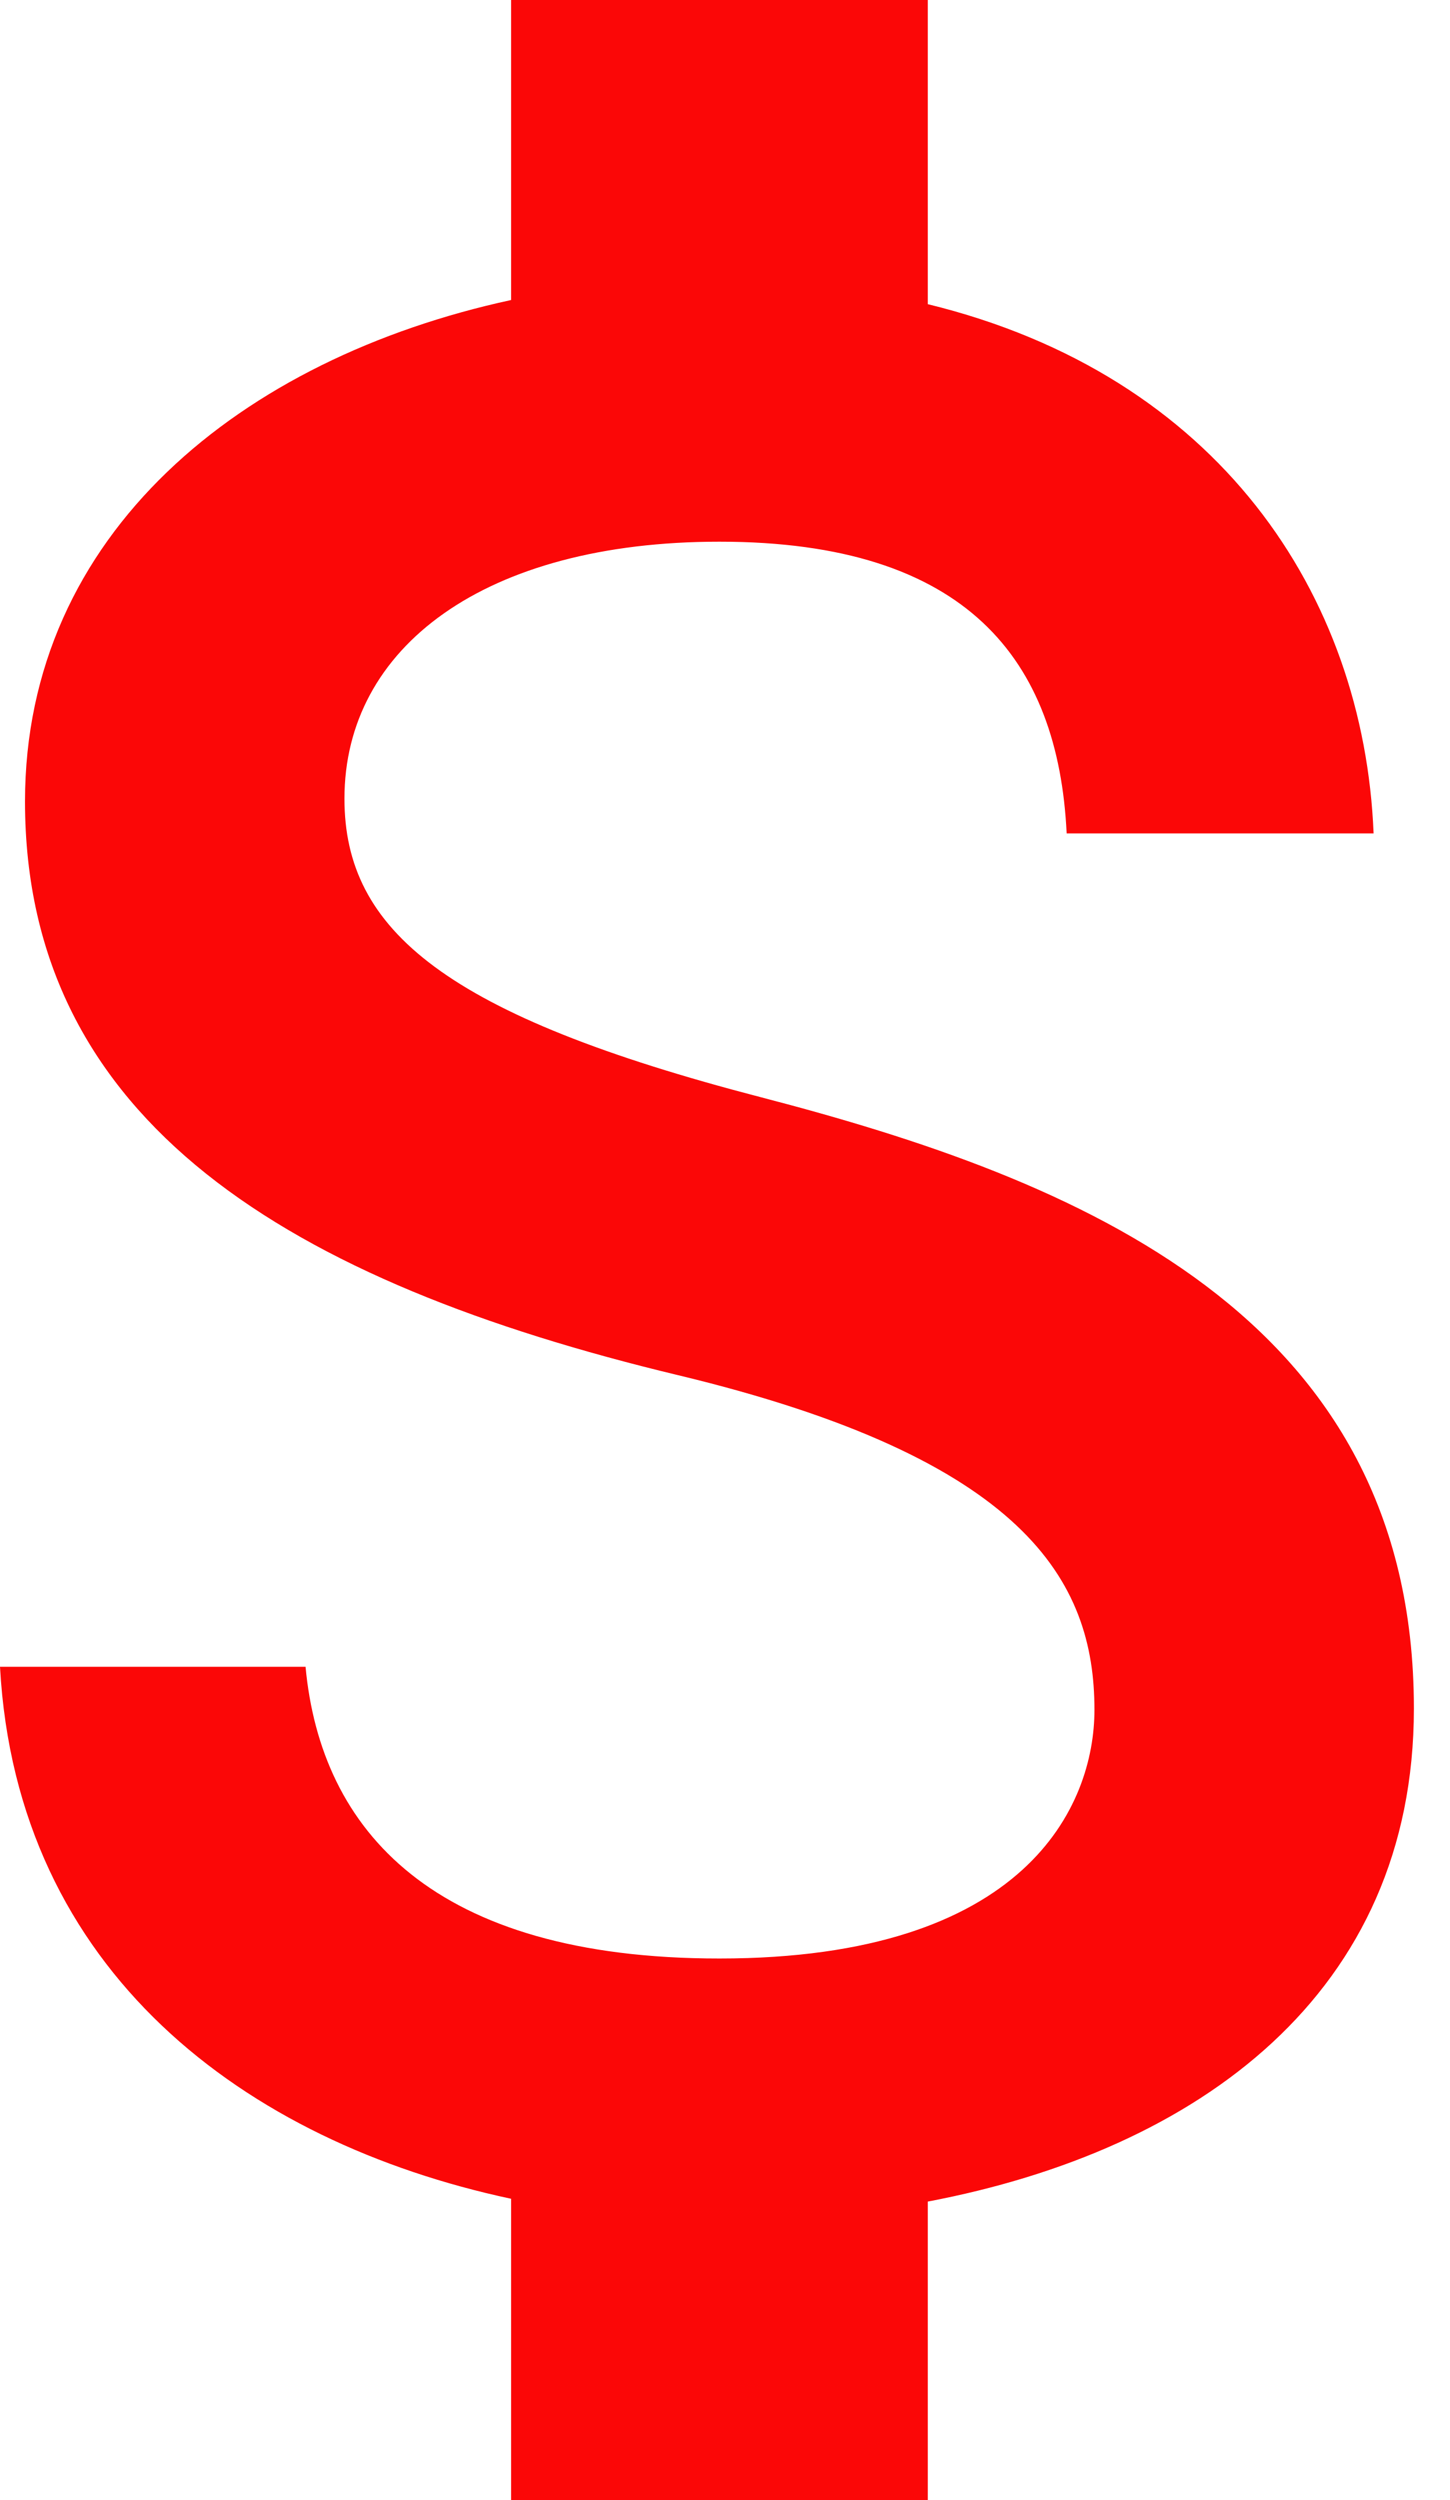 <svg width="29" height="50" viewBox="0 0 29 50" fill="none" xmlns="http://www.w3.org/2000/svg">
<path d="M15.222 21.944C8.917 20.306 6.889 18.611 6.889 15.972C6.889 12.944 9.694 10.833 14.389 10.833C19.333 10.833 21.167 13.194 21.333 16.667H27.472C27.278 11.889 24.361 7.5 18.556 6.083V0H10.222V6C4.833 7.167 0.5 10.667 0.5 16.028C0.5 22.444 5.806 25.639 13.556 27.5C20.5 29.167 21.889 31.611 21.889 34.194C21.889 36.111 20.528 39.167 14.389 39.167C8.667 39.167 6.417 36.611 6.111 33.333H0C0.333 39.417 4.889 42.833 10.222 43.972V50H18.556V44.028C23.972 43 28.278 39.861 28.278 34.167C28.278 26.278 21.528 23.583 15.222 21.944Z" fill="#FB0707"/>
</svg>

